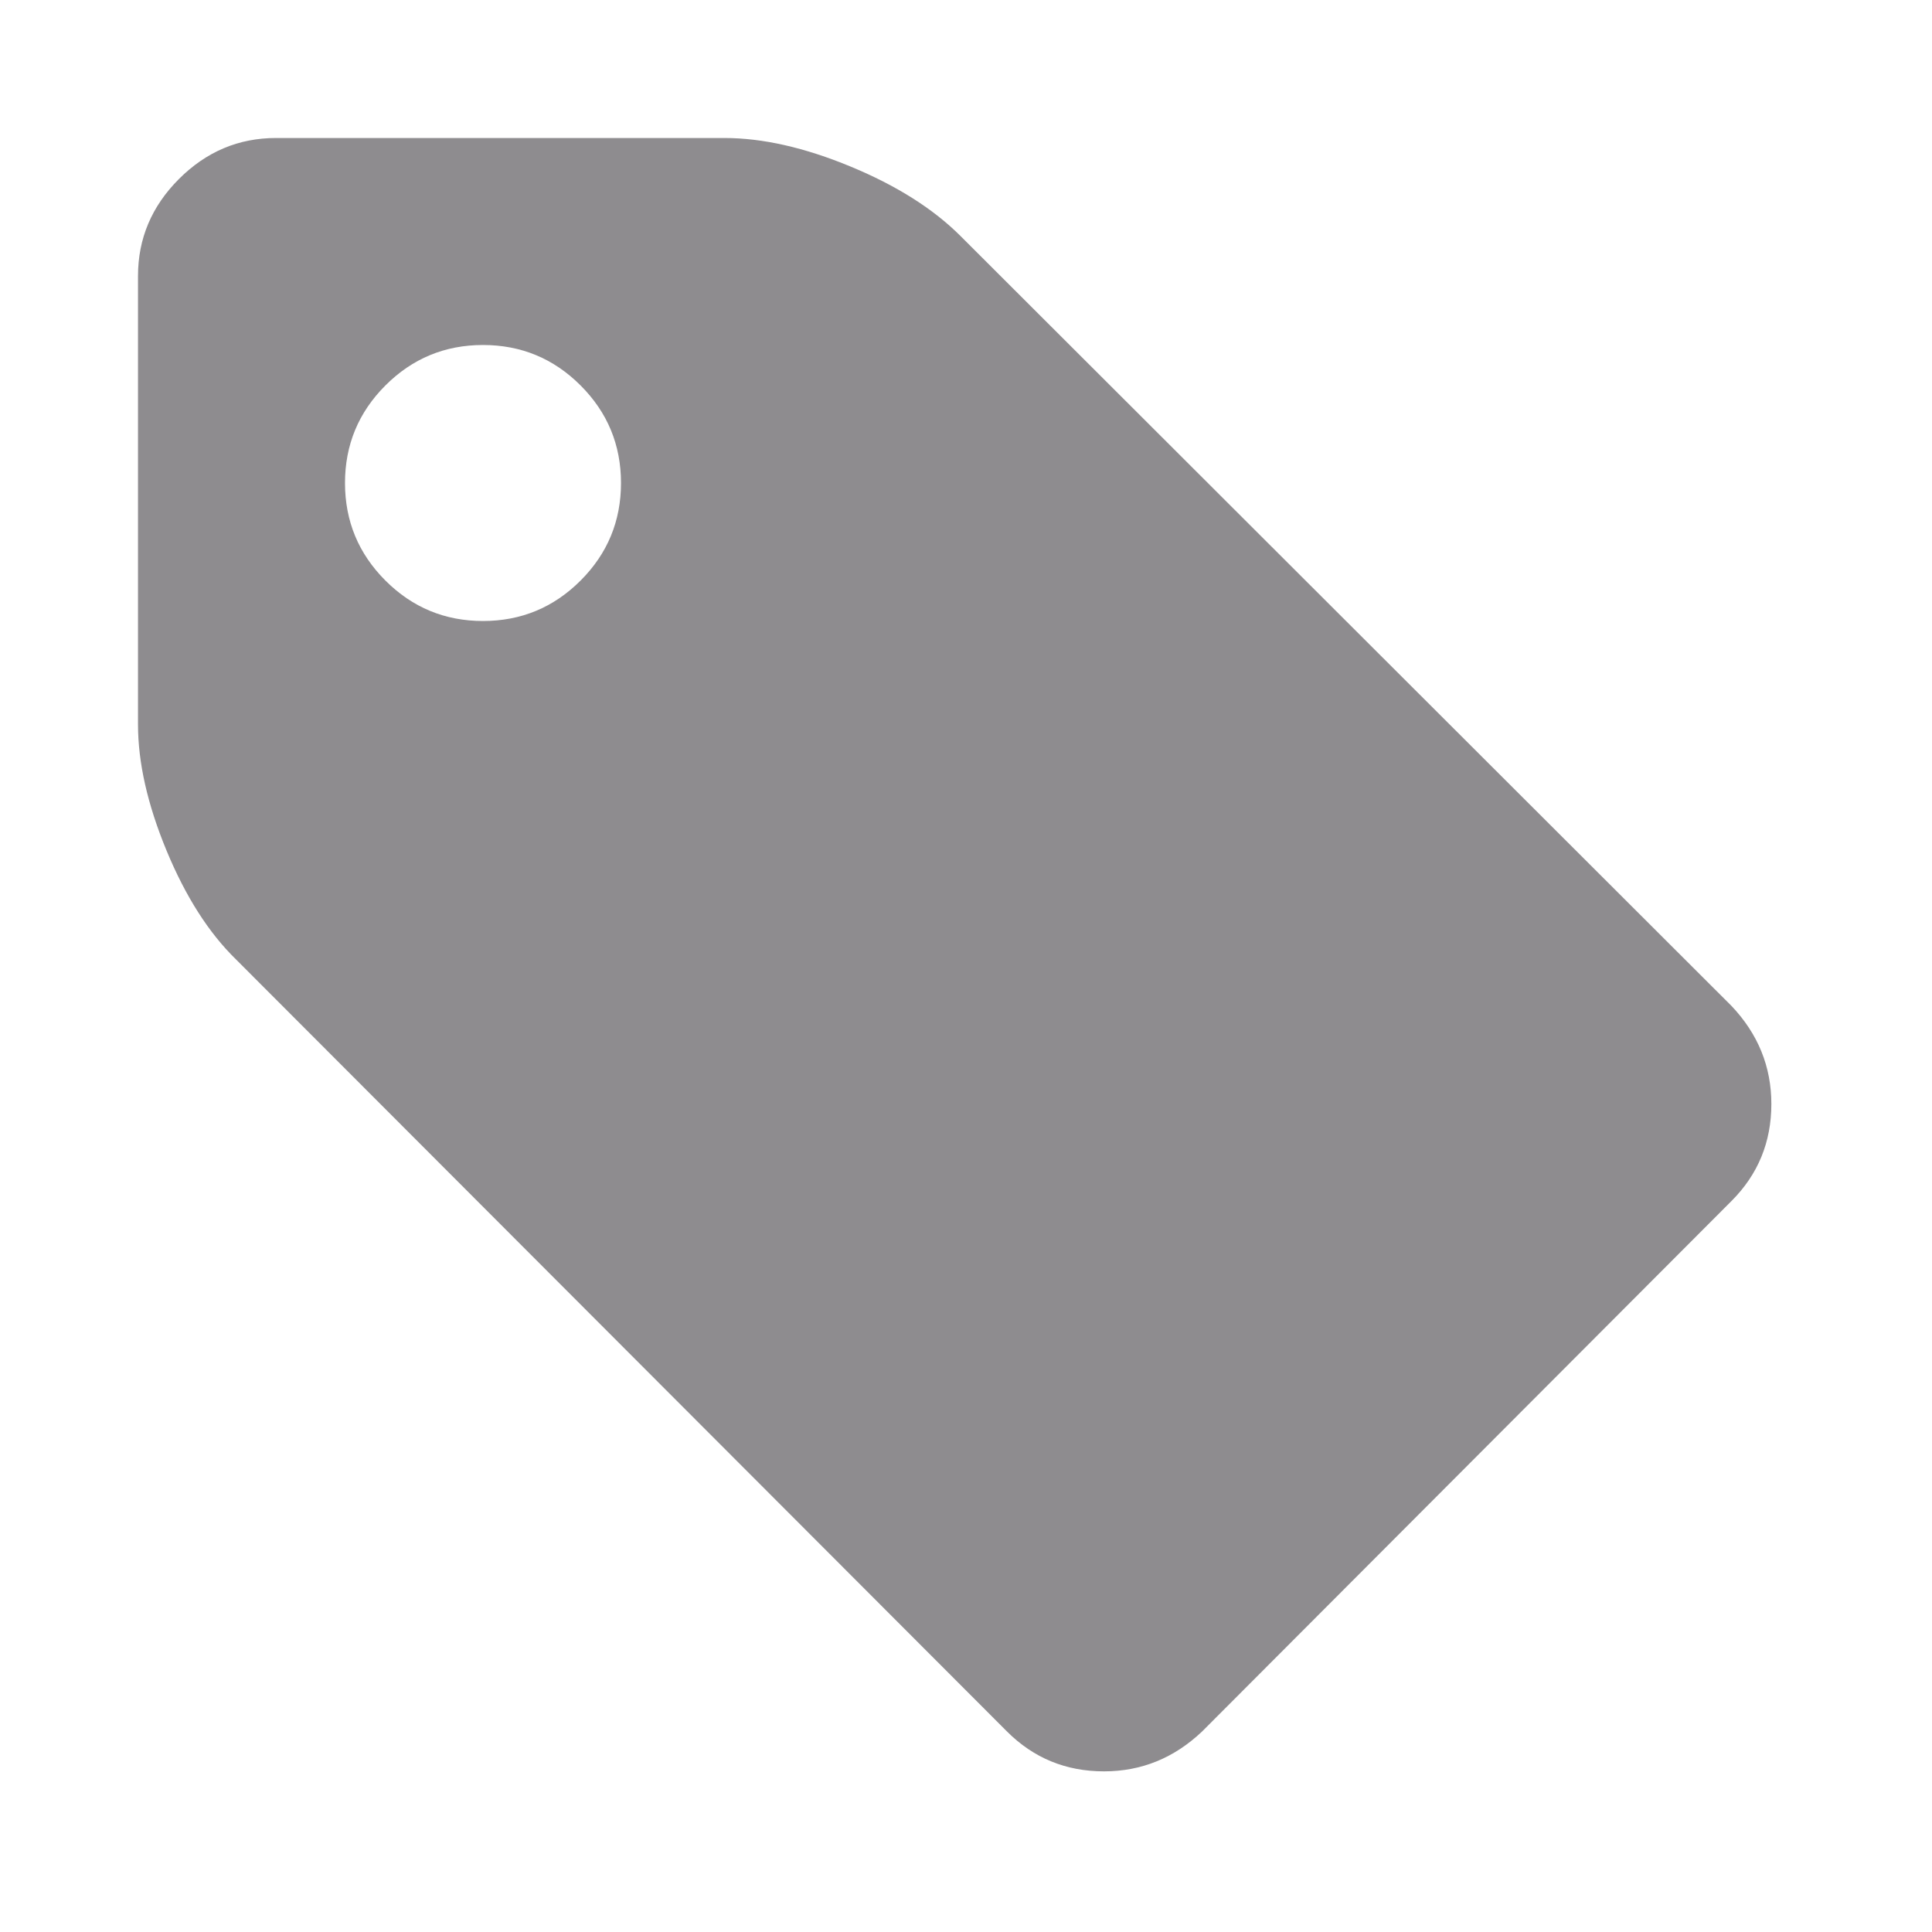 <?xml version="1.0" standalone="no"?><!DOCTYPE svg PUBLIC "-//W3C//DTD SVG 1.1//EN" "http://www.w3.org/Graphics/SVG/1.1/DTD/svg11.dtd"><svg t="1539054403973" class="icon" style="" viewBox="0 0 1024 1024" version="1.1" xmlns="http://www.w3.org/2000/svg" p-id="3433" xmlns:xlink="http://www.w3.org/1999/xlink" width="200" height="200"><defs><style type="text/css"></style></defs><path d="M329.143 256q0-30.286-21.429-51.714T256 182.857t-51.714 21.429T182.857 256t21.429 51.714T256 329.143t51.714-21.429T329.143 256z m609.714 329.143q0 30.286-21.143 51.429l-280.571 281.143q-22.286 21.143-52 21.143-30.286 0-51.429-21.143L125.143 508.571q-21.714-21.143-36.857-57.714T73.143 384V146.286q0-29.714 21.714-51.429t51.429-21.714h237.714q30.286 0 66.857 15.143T509.143 125.143l408.571 408q21.143 22.286 21.143 52z" p-id="3434" fill="#8e8c8f"></path></svg>